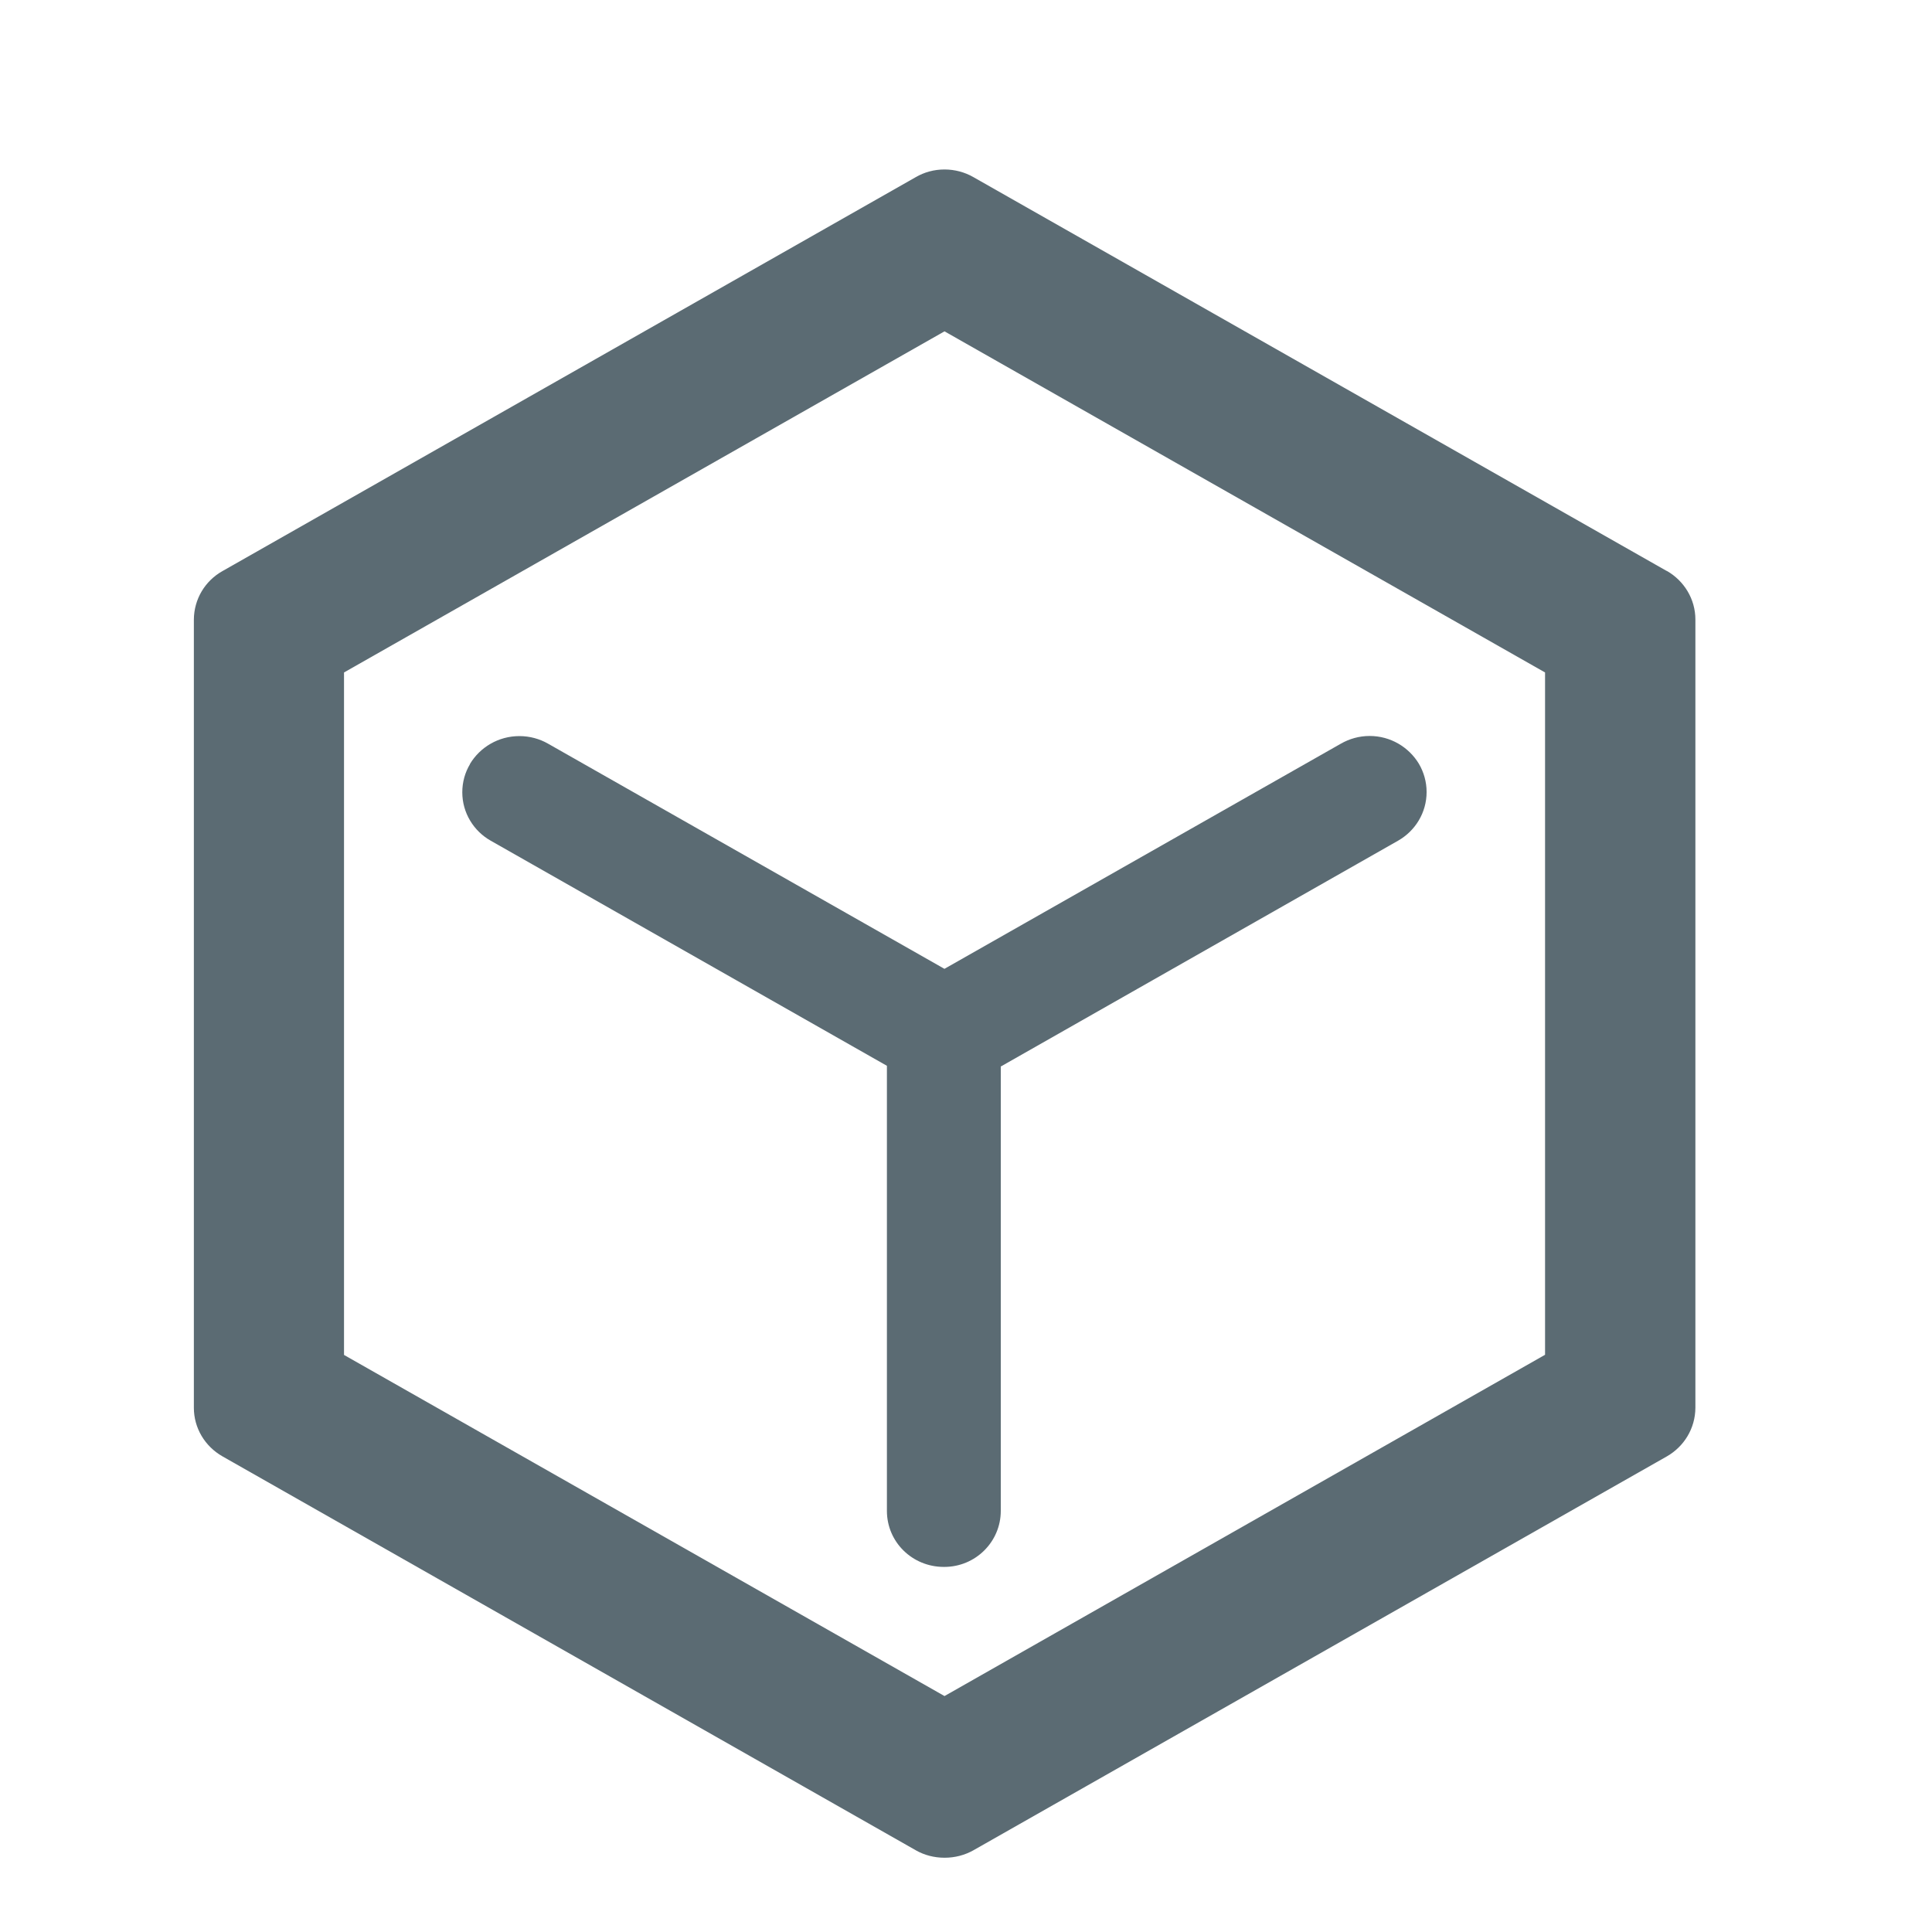 <svg width="32" height="32" viewBox="0 0 32 32" xmlns="http://www.w3.org/2000/svg"><title>cube</title><g fill-rule="nonzero" fill="#5B6B73"><path d="M27.606 9.457L16.116 2.93c-.136-.077-.3-.123-.472-.123-.174 0-.337.046-.476.127L3.683 9.46c-.284.16-.47.46-.472.803v13.054c0 .333.18.637.474.805l11.49 6.528c.135.076.297.12.47.12.174 0 .336-.044.477-.123l11.487-6.525c.284-.163.47-.462.472-.805V10.262c0-.343-.19-.642-.468-.803l-.004-.004zM25.59 22.44l-9.946 5.652-9.946-5.65V11.138l9.946-5.65 9.947 5.65v11.3z"/><path d="M7.784 12.658c-.08.133-.127.293-.127.465 0 .342.19.642.468.8l6.565 3.73v7.372c0 .515.42.928.943.928h.007c.517 0 .936-.416.936-.928v-7.36l6.583-3.742c.282-.162.47-.462.47-.805 0-.17-.047-.33-.128-.468-.166-.275-.47-.46-.815-.46-.174 0-.336.047-.476.127l-6.567 3.73-6.57-3.732c-.136-.077-.298-.123-.47-.123-.348 0-.652.185-.818.46l-.002.006z"/></g></svg>